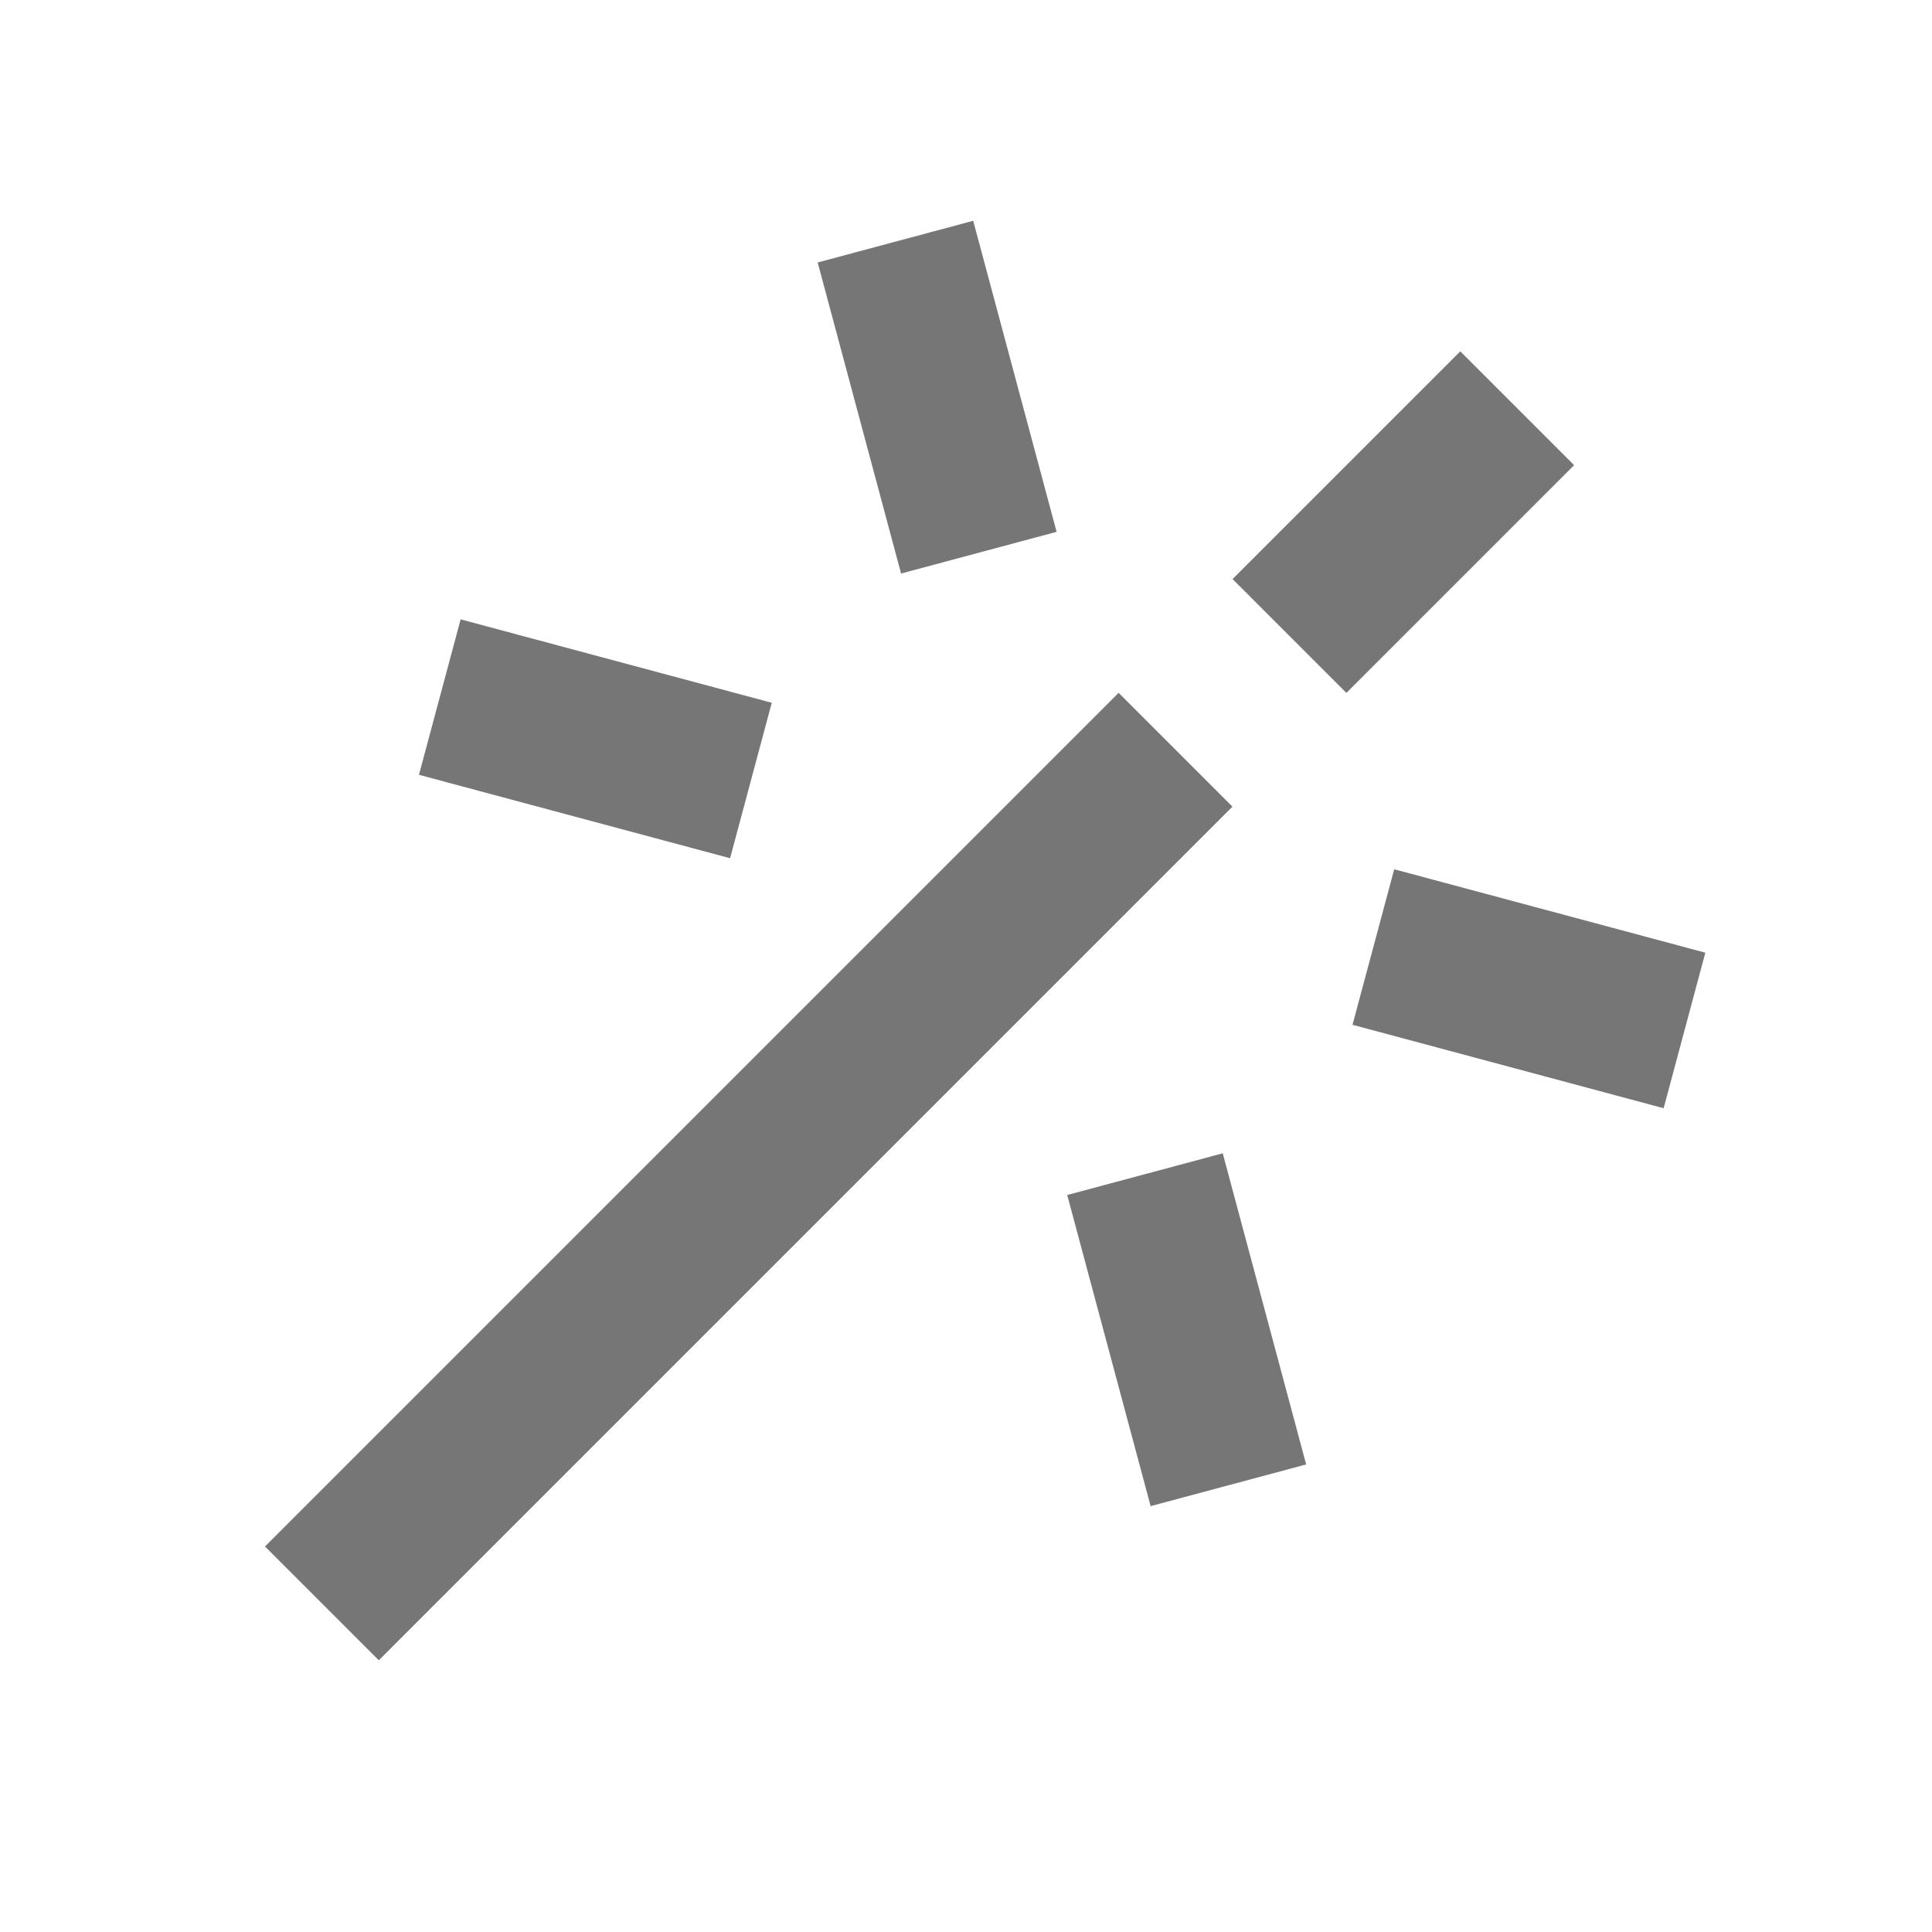 <?xml version="1.0" encoding="iso-8859-1"?>
<!-- Generator: Adobe Illustrator 16.0.0, SVG Export Plug-In . SVG Version: 6.00 Build 0)  -->
<!DOCTYPE svg PUBLIC "-//W3C//DTD SVG 1.1//EN" "http://www.w3.org/Graphics/SVG/1.1/DTD/svg11.dtd">
<svg version="1.1" xmlns="http://www.w3.org/2000/svg" xmlns:xlink="http://www.w3.org/1999/xlink" x="0px" y="0px" width="24px"
	 height="24px" viewBox="0 0 24 24" style="enable-background:new 0 0 24 24;" xml:space="preserve">
<g id="Frame_-_24px">
	<rect style="fill:none;" width="24" height="24"/>
</g>
<g id="Line_Icons">
	<g>
		
			<rect x="1.804" y="13.617" transform="matrix(0.707 -0.707 0.707 0.707 -7.611 10.859)" style="fill:#767676;" width="14.999" height="2"/>
		
			<rect x="15.435" y="5.485" transform="matrix(0.707 -0.707 0.707 0.707 0.521 14.228)" style="fill:#767676;" width="4.001" height="2"/>
		
			<rect x="17.988" y="10.281" transform="matrix(0.259 -0.966 0.966 0.259 2.211 27.444)" style="fill:#767676;" width="2" height="4.001"/>
		
			<rect x="12.744" y="15.523" transform="matrix(-0.259 -0.966 0.966 -0.259 2.599 35.041)" style="fill:#767676;" width="4.001" height="2"/>
		
			<rect x="9.64" y="3.932" transform="matrix(0.259 0.966 -0.966 0.259 13.391 -7.588)" style="fill:#767676;" width="4" height="2"/>
		
			<rect x="5.397" y="8.175" transform="matrix(0.966 0.259 -0.259 0.966 2.626 -1.601)" style="fill:#767676;" width="4.001" height="1.999"/>
	</g>
</g>
</svg>

